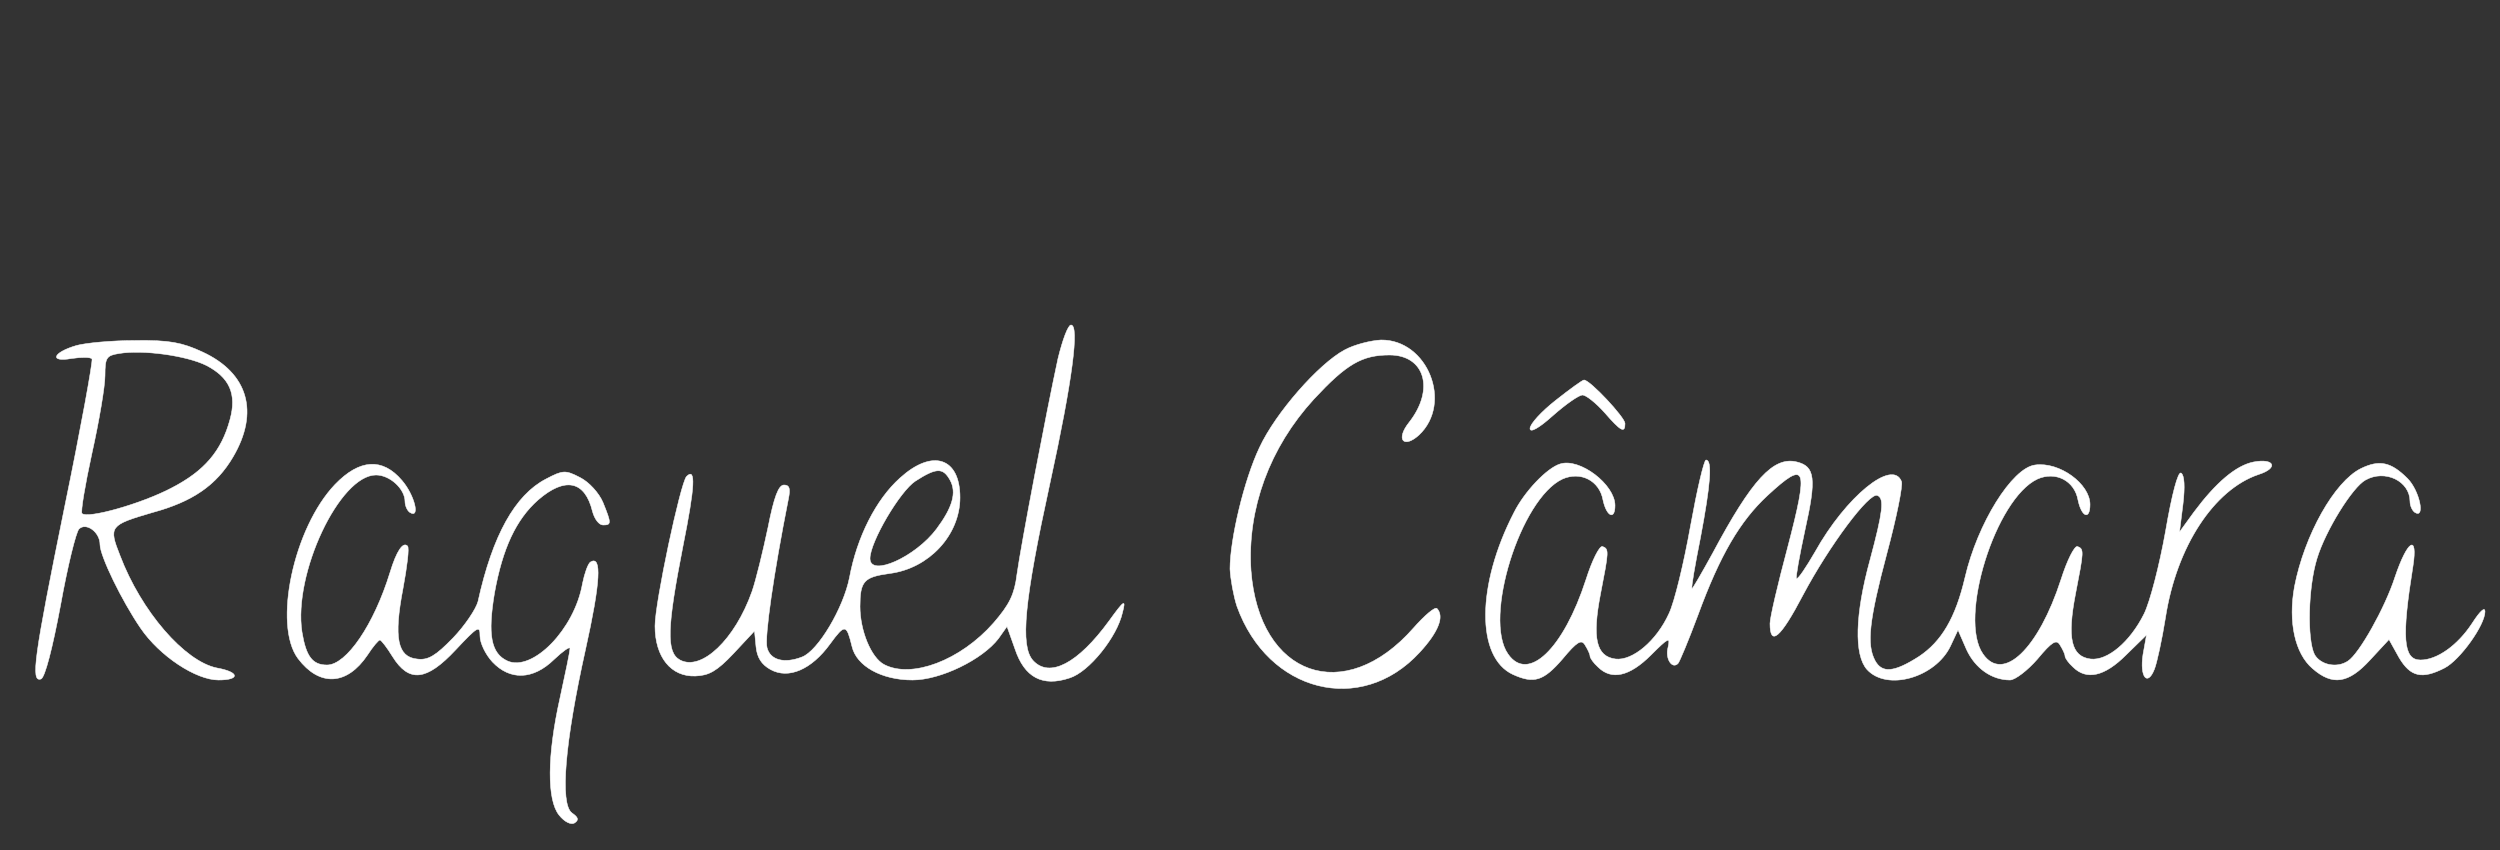 <?xml version="1.0" standalone="no"?>
<!DOCTYPE svg PUBLIC "-//W3C//DTD SVG 20010904//EN"
 "http://www.w3.org/TR/2001/REC-SVG-20010904/DTD/svg10.dtd">
<svg version="1.0" xmlns="http://www.w3.org/2000/svg"
 width="500pt" height="170pt" viewBox="0 0 500 170"
 preserveAspectRatio="xMidYMid meet">

<rect x="0" y="0" width="500" height="170" fill="#333333" stroke="none"/>

<g transform="translate(0,190) scale(0.1,-0.1)"
fill="#fff" stroke="white">
<path d="M2116 1183 c-23 -106 -74 -373 -82 -431 -5 -41 -15 -61 -47 -98 -66
-75 -164 -112 -219 -83 -26 14 -48 68 -48 116 0 51 8 59 59 66 79 10 141 77
141 152 0 80 -55 98 -120 39 -48 -43 -86 -118 -101 -199 -12 -61 -63 -147 -95
-159 -36 -14 -64 -6 -70 19 -5 21 13 147 43 298 4 20 2 27 -9 27 -11 0 -20
-24 -32 -85 -10 -47 -24 -105 -32 -128 -34 -96 -101 -160 -144 -137 -28 15
-26 65 6 228 24 120 26 158 7 139 -12 -13 -63 -252 -63 -299 0 -62 32 -102 81
-100 27 1 43 10 76 45 l42 45 3 -31 c2 -22 11 -36 29 -46 36 -20 82 0 119 51
30 41 33 40 44 -5 9 -39 59 -67 121 -67 56 0 140 41 172 83 l17 24 16 -45 c19
-57 55 -76 109 -58 39 12 95 82 106 131 7 27 4 26 -27 -17 -62 -85 -119 -115
-152 -79 -26 29 -18 117 34 355 45 206 59 316 42 316 -6 0 -17 -30 -26 -67z
m-216 -243 c14 -25 5 -55 -27 -98 -42 -56 -133 -97 -133 -59 0 33 60 135 91
155 42 27 55 27 69 2z"/>
<path d="M153 1209 c-48 -14 -55 -34 -10 -26 20 3 39 3 41 -1 2 -4 -22 -137
-55 -297 -61 -300 -68 -350 -47 -343 8 3 23 62 39 147 14 78 31 147 37 153 14
14 42 -6 42 -31 0 -23 44 -113 81 -167 38 -56 111 -104 156 -104 44 0 42 16
-3 24 -65 13 -152 114 -194 225 -23 58 -21 61 65 86 81 22 128 55 161 111 53
90 30 168 -61 210 -41 19 -66 24 -135 23 -47 0 -99 -5 -117 -10z m260 -40 c46
-24 61 -57 47 -108 -17 -63 -51 -103 -117 -137 -61 -32 -168 -62 -179 -51 -3
3 6 57 20 121 14 63 26 133 26 155 0 36 3 40 28 44 47 8 135 -4 175 -24z"/>
<path d="M2689 1200 c-52 -28 -138 -126 -170 -195 -31 -65 -59 -184 -59 -243
1 -20 7 -54 14 -75 62 -172 248 -219 365 -92 38 41 50 72 35 88 -4 4 -25 -14
-47 -39 -138 -157 -309 -97 -325 115 -8 123 37 246 126 343 65 70 96 88 151
88 71 0 91 -69 39 -135 -27 -34 -11 -53 20 -25 68 64 17 191 -76 190 -20 -1
-53 -9 -73 -20z"/>
<path d="M3111 1099 c-28 -22 -51 -47 -51 -56 0 -9 17 0 46 26 26 23 52 41 59
41 7 0 27 -16 44 -35 33 -38 41 -42 41 -22 0 12 -70 87 -82 87 -3 0 -28 -18
-57 -41z"/>
<path d="M3120 972 c-26 -8 -71 -55 -92 -97 -75 -145 -76 -290 -2 -324 42 -19
61 -13 99 31 29 35 38 40 45 28 5 -8 10 -18 10 -22 0 -4 7 -14 16 -22 27 -27
63 -19 106 24 35 35 39 37 34 15 -6 -22 8 -44 20 -32 3 3 21 46 40 97 44 120
84 188 139 239 78 72 83 59 40 -105 -19 -71 -35 -139 -35 -151 0 -47 21 -29
66 57 52 98 133 207 149 199 14 -6 11 -32 -15 -129 -30 -109 -32 -190 -6 -219
40 -44 137 -16 167 47 l15 32 17 -39 c17 -37 50 -61 87 -61 10 0 35 19 55 42
29 35 38 40 45 28 5 -8 10 -18 10 -22 0 -4 7 -14 16 -22 27 -27 63 -19 106 24
l41 40 -7 -39 c-7 -45 9 -65 23 -29 5 13 15 59 22 103 22 142 97 256 186 286
41 13 32 33 -10 25 -35 -7 -75 -41 -119 -100 l-29 -40 7 56 c4 34 3 58 -4 62
-6 3 -18 -41 -31 -117 -12 -67 -31 -141 -43 -165 -28 -56 -73 -94 -107 -90
-39 5 -47 42 -30 130 17 87 17 90 4 95 -6 2 -21 -28 -33 -66 -45 -139 -116
-207 -156 -149 -50 71 25 311 109 350 36 16 74 -3 81 -42 7 -34 24 -41 24 -9
0 41 -61 86 -110 79 -46 -6 -115 -117 -140 -225 -19 -81 -47 -128 -92 -158
-50 -32 -74 -34 -88 -8 -17 32 -12 80 24 215 19 71 32 135 29 143 -18 46 -111
-30 -173 -141 -18 -31 -34 -55 -37 -53 -2 2 6 46 17 97 23 103 20 127 -16 136
-47 12 -90 -35 -169 -183 -22 -40 -40 -71 -41 -70 -2 1 6 47 17 102 20 106 24
155 11 155 -4 0 -18 -60 -31 -132 -13 -73 -32 -152 -43 -175 -25 -55 -73 -95
-107 -91 -39 5 -47 42 -30 130 17 87 17 90 4 95 -6 2 -21 -28 -33 -66 -45
-139 -116 -207 -156 -149 -50 71 25 311 109 350 36 16 74 -3 81 -42 7 -33 24
-41 24 -11 0 42 -71 96 -110 83z"/>
<path d="M4722 963 c-53 -26 -113 -133 -133 -236 -13 -71 1 -134 36 -164 40
-35 72 -30 115 17 l38 41 20 -36 c23 -39 46 -44 91 -21 31 16 81 86 81 113 0
10 -10 1 -26 -24 -29 -44 -70 -73 -103 -73 -35 0 -38 45 -15 188 10 65 -11 52
-36 -22 -20 -62 -72 -154 -94 -168 -22 -15 -55 -8 -67 13 -15 30 -13 134 5
192 17 56 71 143 97 157 39 22 89 -2 89 -43 0 -9 5 -19 10 -22 21 -13 9 44
-15 68 -33 33 -56 38 -93 20z"/>
<path d="M670 931 c-83 -87 -124 -281 -74 -348 43 -57 98 -54 139 7 11 17 22
30 25 30 3 -1 14 -15 25 -33 33 -53 68 -49 126 13 45 48 49 50 49 28 0 -14 11
-37 25 -52 35 -37 81 -36 123 5 18 17 32 27 32 22 0 -5 -9 -49 -20 -99 -26
-116 -26 -204 -2 -234 11 -14 24 -20 31 -16 9 6 8 11 -5 20 -25 18 -14 143 27
327 30 135 33 189 10 175 -5 -3 -12 -23 -16 -43 -16 -92 -100 -177 -150 -155
-33 15 -40 52 -26 136 16 89 43 147 87 186 54 47 94 39 109 -23 4 -15 13 -27
21 -27 17 0 17 3 0 45 -8 19 -28 41 -46 50 -29 15 -34 15 -68 -3 -62 -32 -107
-113 -136 -245 -4 -15 -26 -48 -50 -73 -35 -36 -50 -45 -72 -42 -39 4 -47 42
-28 141 8 43 13 82 9 85 -9 9 -22 -10 -35 -53 -32 -104 -87 -185 -126 -185
-29 0 -42 17 -50 66 -18 116 75 314 148 314 28 0 58 -28 58 -53 0 -9 5 -19 10
-22 21 -13 9 35 -16 64 -39 46 -85 43 -134 -8z"/>
</g>
</svg>
